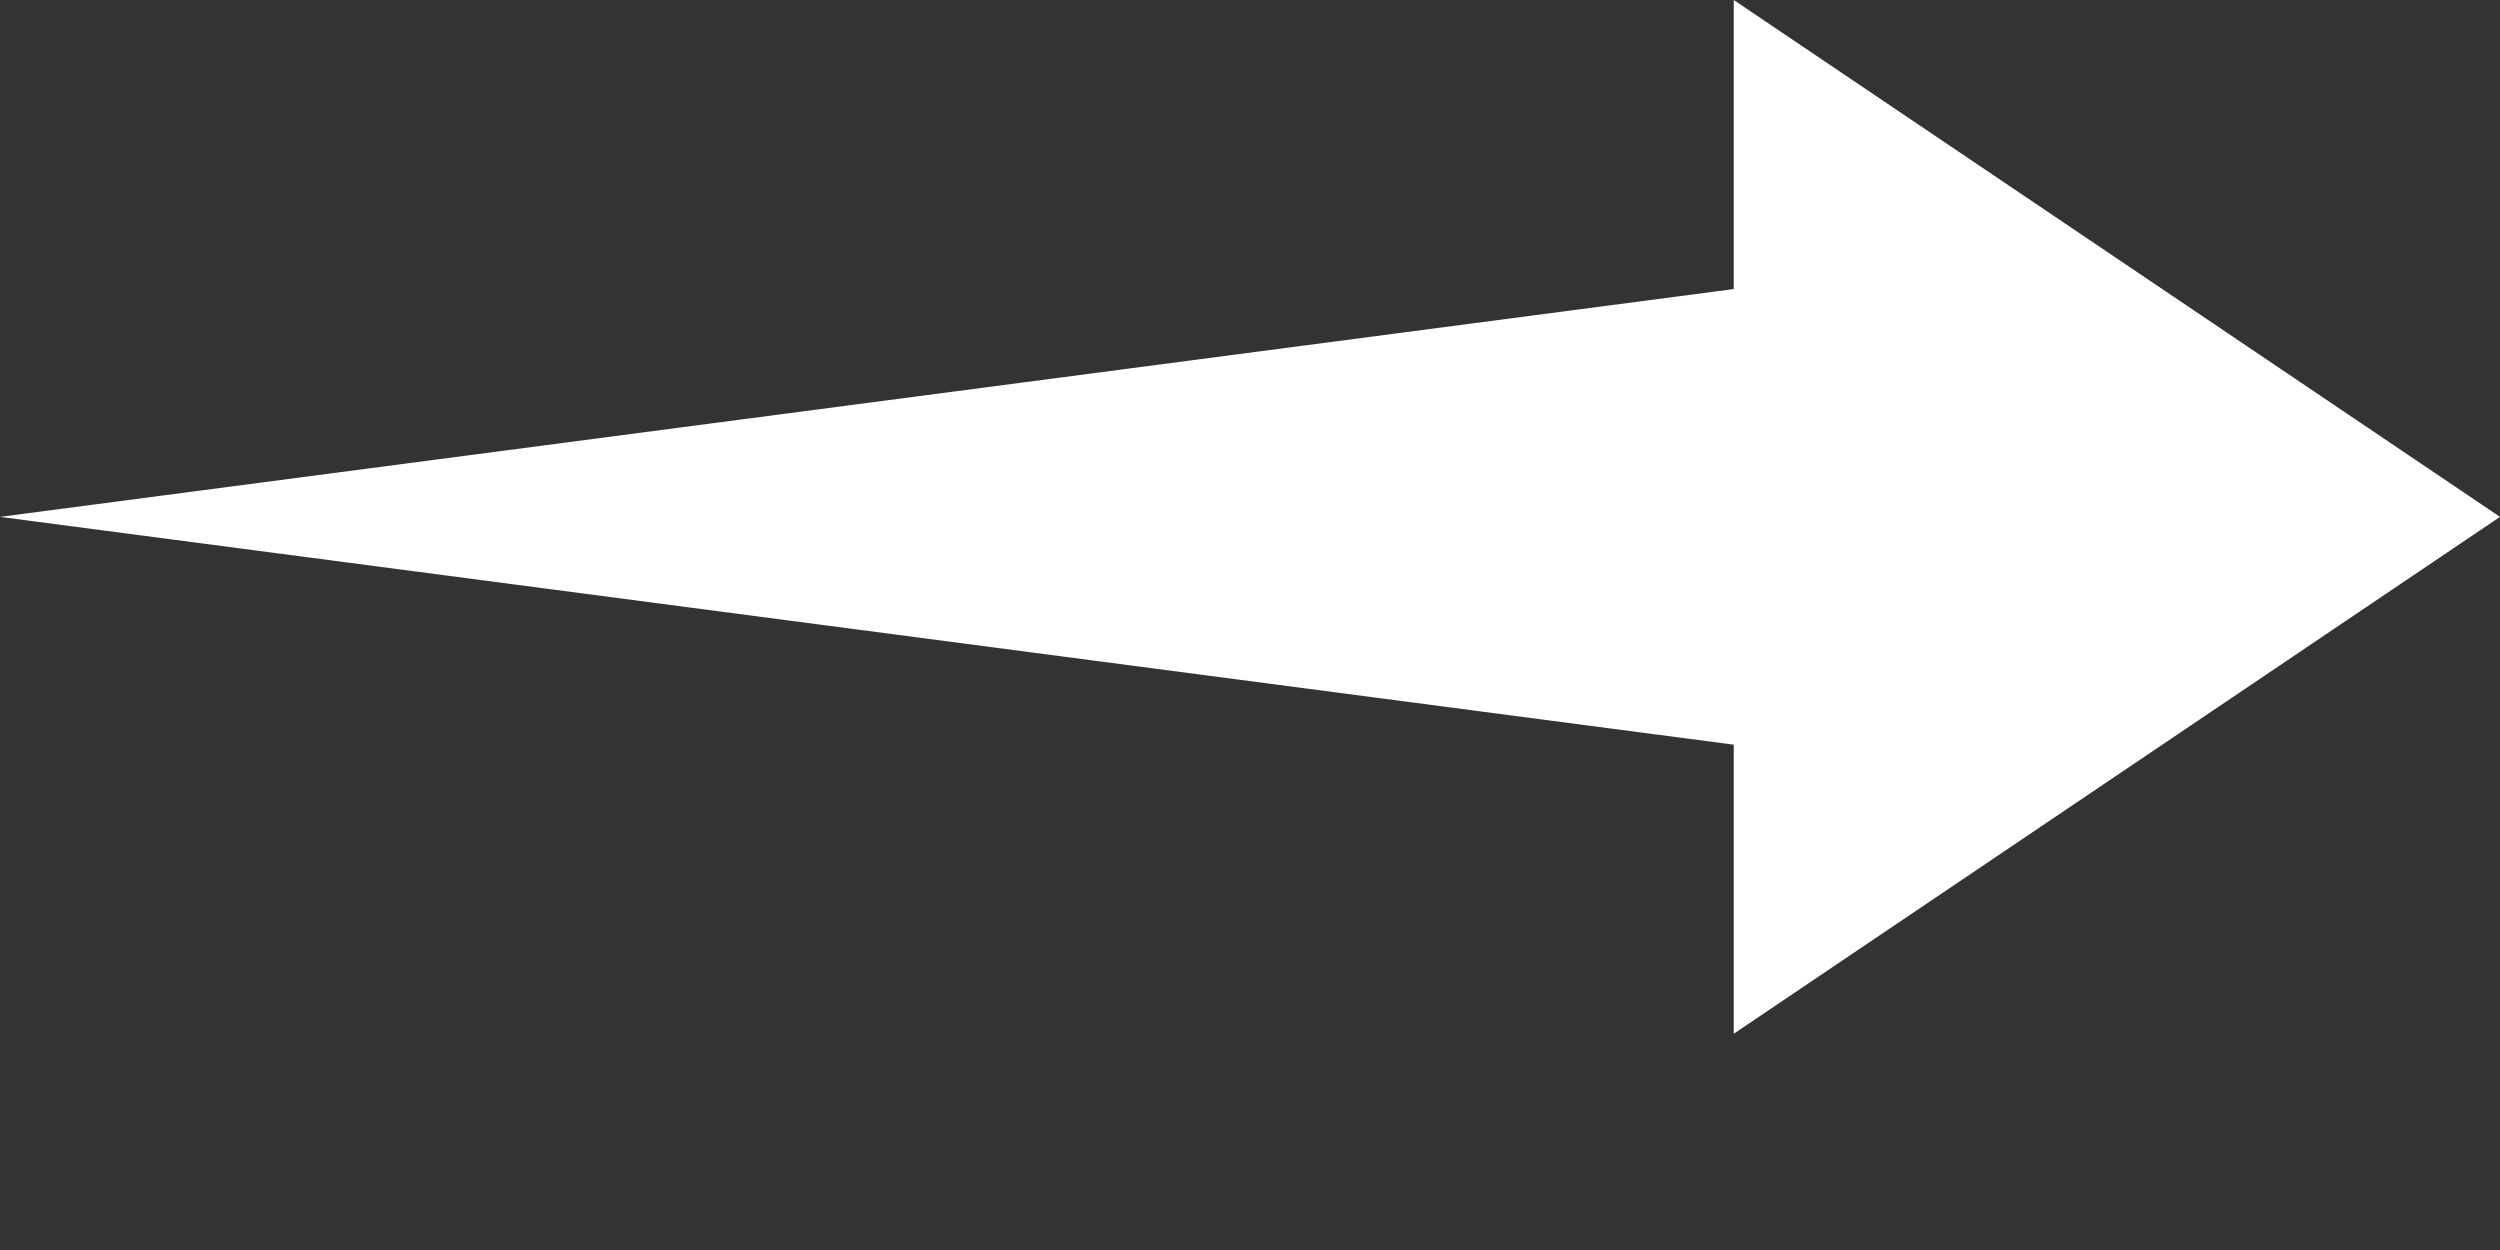 <svg width="8" height="4" viewBox="0 0 8 4" fill="none" xmlns="http://www.w3.org/2000/svg">
<rect x="0" y="0" width="8" height="4" fill="#333333" stroke="none"/>
<path id="Vector" d="M8 1.654L5.548 0V0.925L0 1.654L5.548 2.383V3.308L8 1.654Z" fill="white"/>
</svg>
